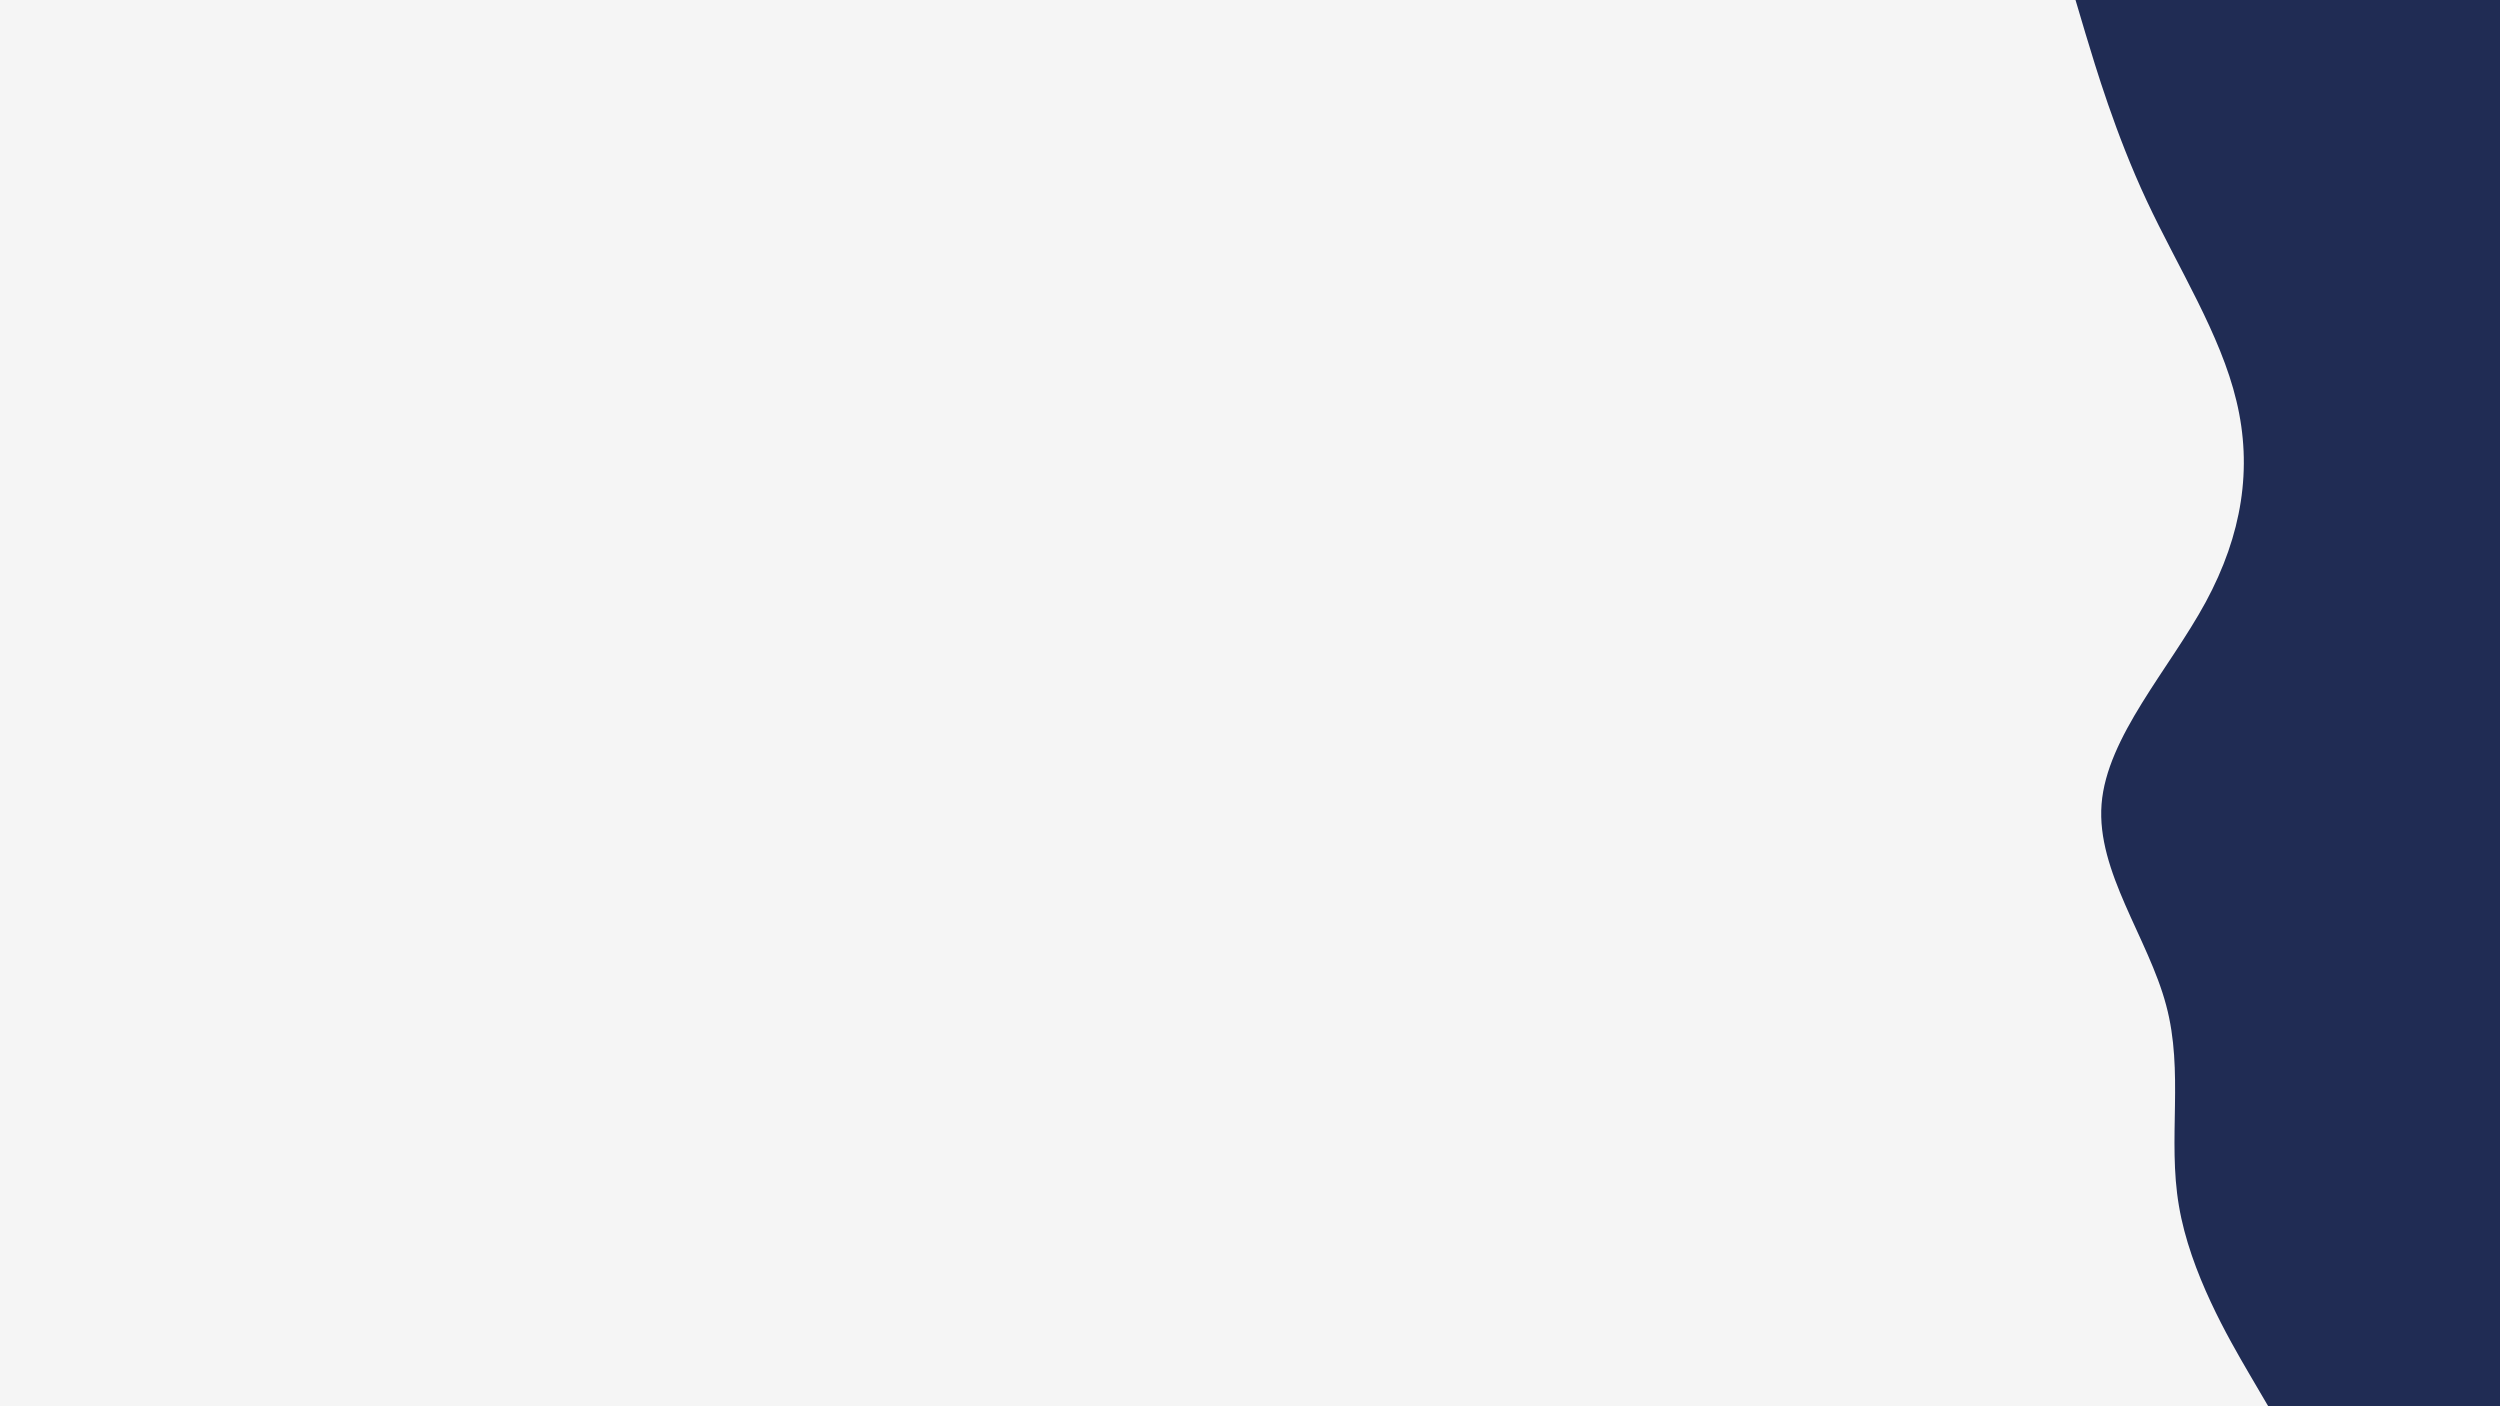 <svg id="visual" viewBox="0 0 960 540" width="960" height="540" xmlns="http://www.w3.org/2000/svg" xmlns:xlink="http://www.w3.org/1999/xlink" version="1.1"><rect x="0" y="0" width="960" height="540" fill="#f5f5f5"></rect><path d="M871 540L863.5 527.2C856 514.3 841 488.7 836.7 463C832.3 437.3 838.7 411.7 831.8 386C825 360.3 805 334.7 807 308.8C809 283 833 257 847 231.2C861 205.3 865 179.7 858.8 154C852.7 128.3 836.3 102.7 824.3 77C812.3 51.3 804.7 25.7 800.8 12.8L797 0L960 0L960 12.8C960 25.7 960 51.3 960 77C960 102.7 960 128.3 960 154C960 179.7 960 205.3 960 231.2C960 257 960 283 960 308.8C960 334.7 960 360.3 960 386C960 411.7 960 437.3 960 463C960 488.7 960 514.3 960 527.2L960 540Z" fill="#202C54" stroke-linecap="round" stroke-linejoin="miter"></path></svg>